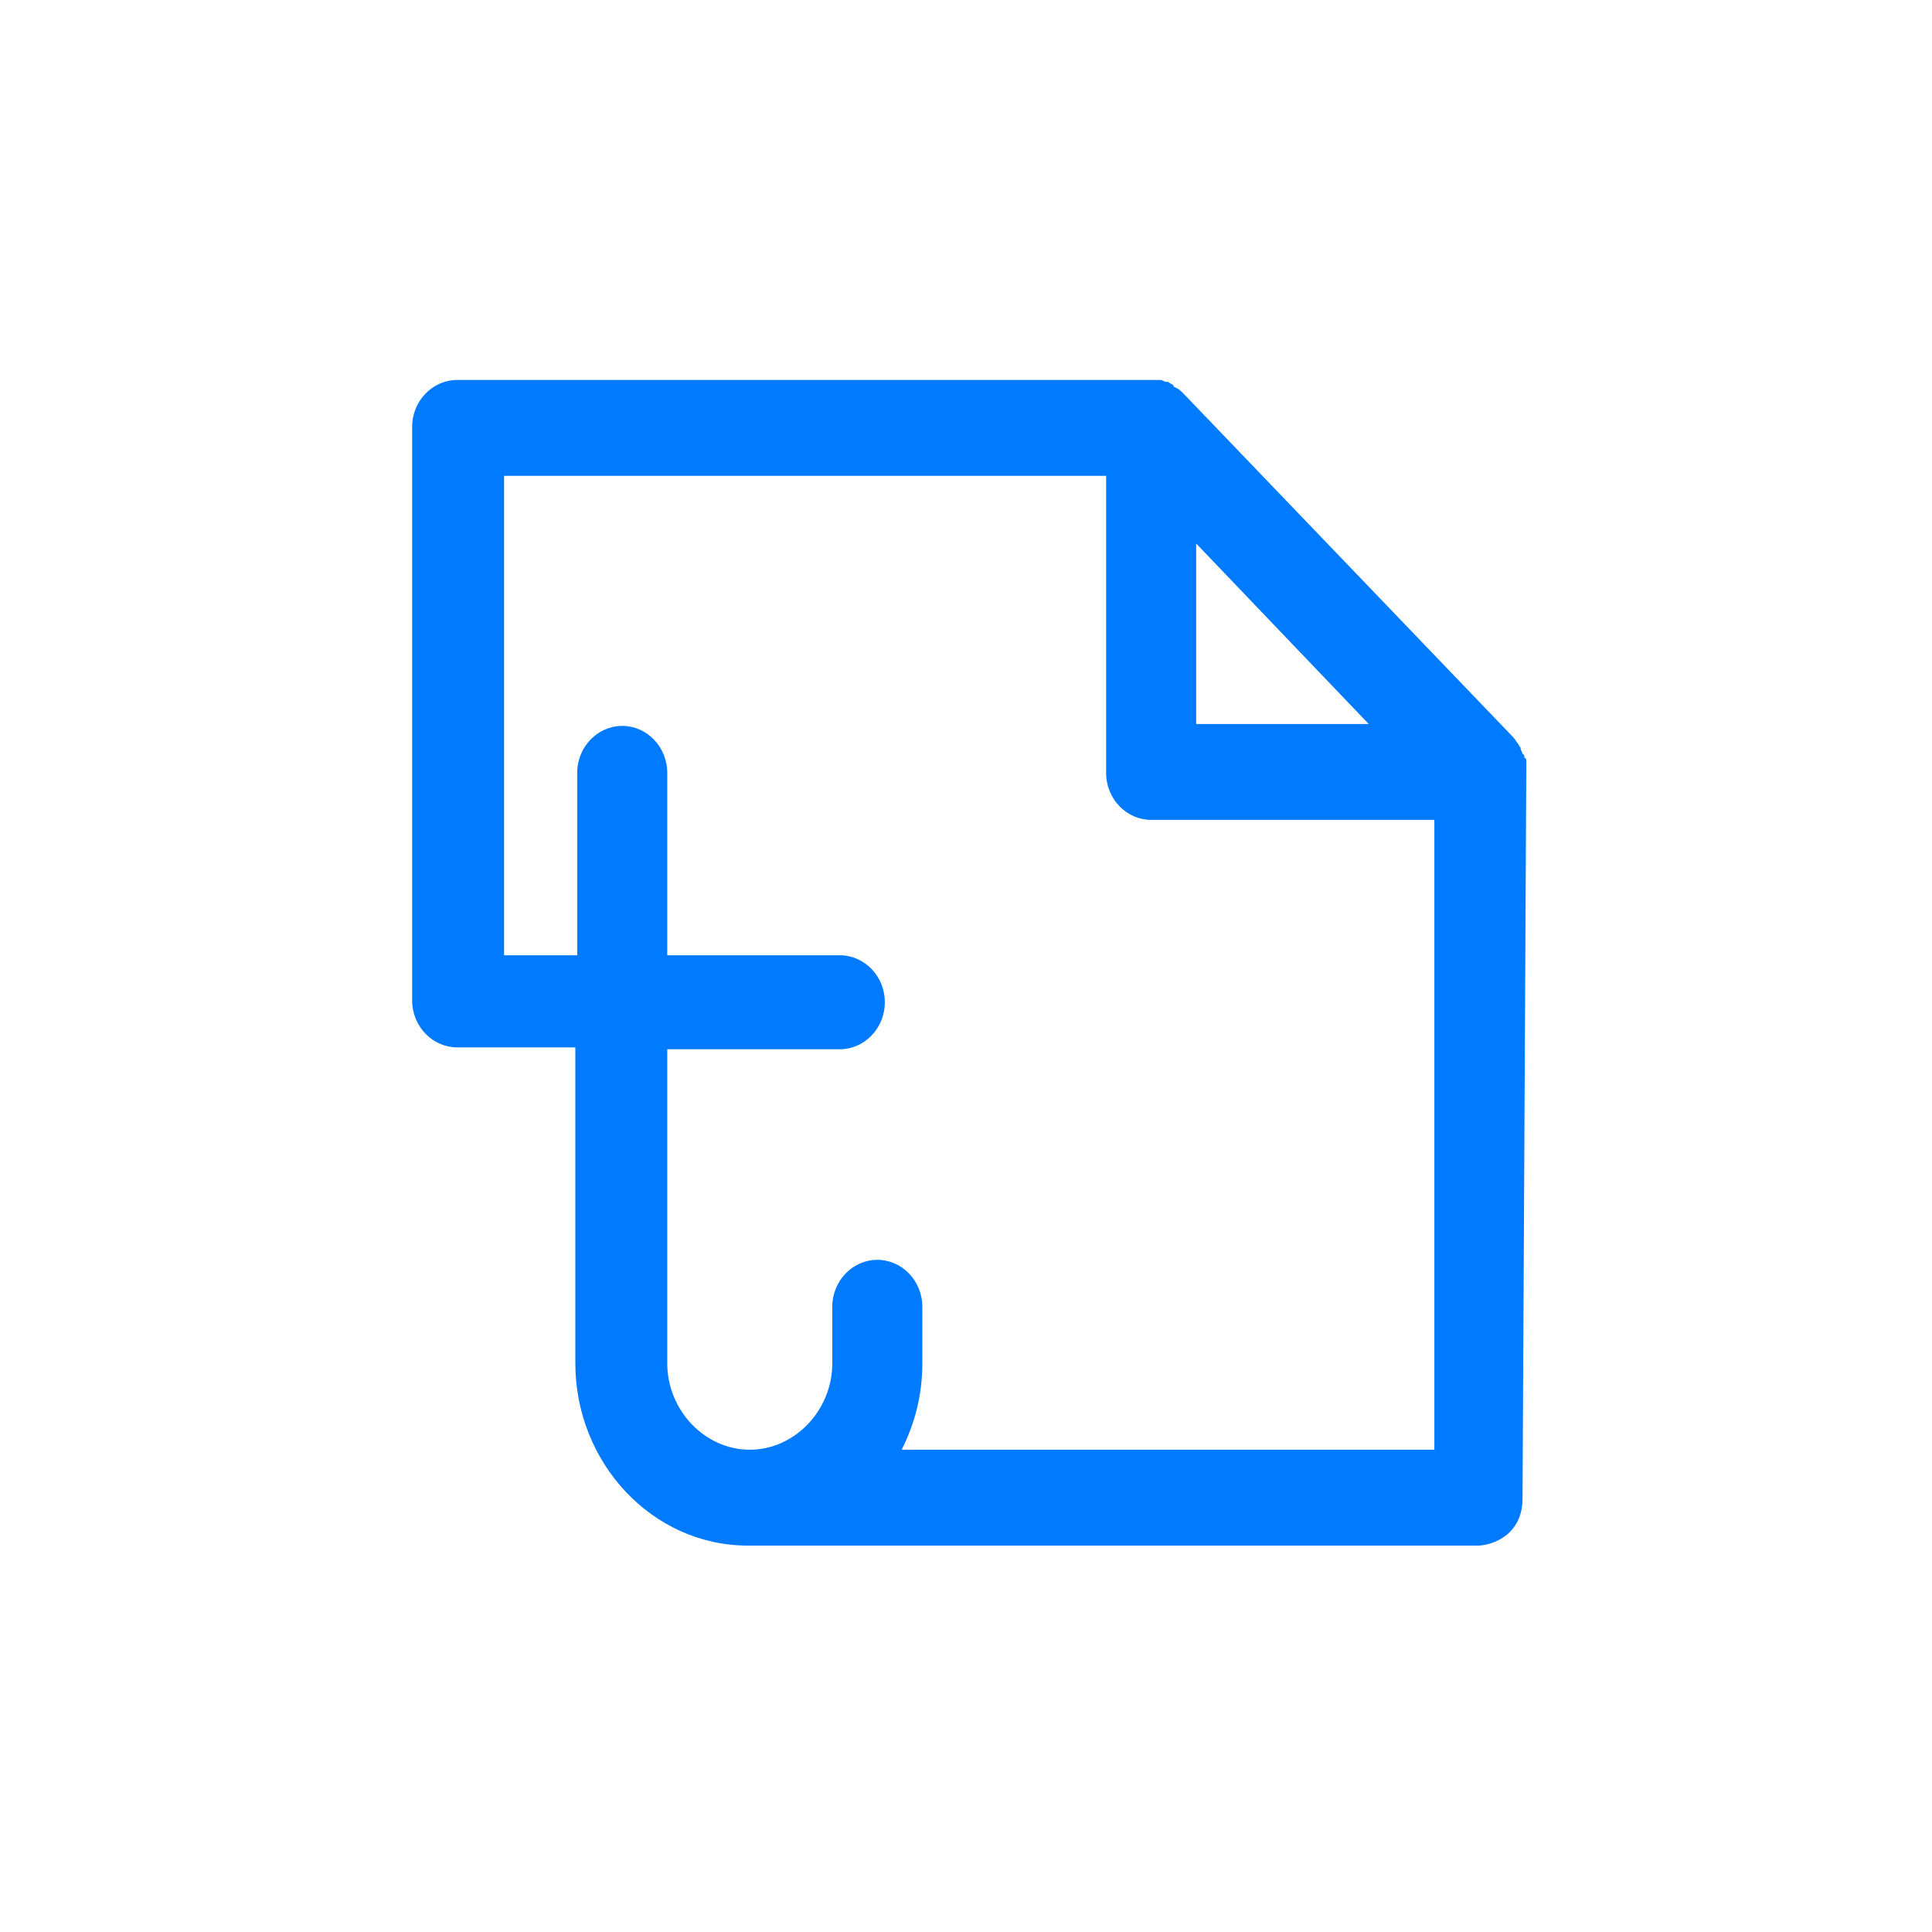 <svg width="300" height="300" viewBox="0 0 300 300" fill="none" xmlns="http://www.w3.org/2000/svg">
<rect width="300" height="300" fill="white"/>
<path d="M237 119.723C237 119.139 237 118.847 237 118.263C237 117.971 237 117.679 236.709 117.679C236.709 117.387 236.709 117.095 236.418 117.095C236.418 116.803 236.126 116.511 236.126 116.219C236.126 115.927 235.835 115.927 235.835 115.635C235.544 115.344 235.253 114.76 234.961 114.468L183.702 61.044C183.411 60.752 183.12 60.46 182.537 60.168C182.537 60.168 182.246 60.168 182.246 59.876C181.955 59.584 181.663 59.584 181.372 59.292H181.081C180.79 59.292 180.498 59 180.207 59C179.625 59 179.333 59 178.751 59H70.99C67.204 59 64 62.211 64 66.298V155.339C64 159.426 67.204 162.637 70.99 162.637H89.338V211.682C89.338 227.155 101.279 240 116.133 240H229.428C231.175 240 233.214 239.124 234.379 237.956C235.835 236.497 236.418 234.745 236.418 232.702L237 119.723ZM185.741 84.398L212.535 112.424H185.741V84.398ZM140.015 225.111C142.054 221.024 143.219 216.645 143.219 211.682V202.924C143.219 198.837 140.015 195.626 136.229 195.626C132.443 195.626 129.239 198.837 129.239 202.924V211.682C129.239 218.981 123.414 225.111 116.424 225.111C109.434 225.111 103.609 218.981 103.609 211.682V162.929H130.404C134.19 162.929 137.394 159.718 137.394 155.631C137.394 151.544 134.19 148.332 130.404 148.332H103.609V120.015C103.609 115.927 100.406 112.716 96.62 112.716C92.833 112.716 89.63 115.927 89.63 120.015V148.332H78.271V73.889H171.761V120.015C171.761 124.102 174.965 127.313 178.751 127.313H222.729V225.111H140.015Z" fill="#007AFF"/>
</svg>
